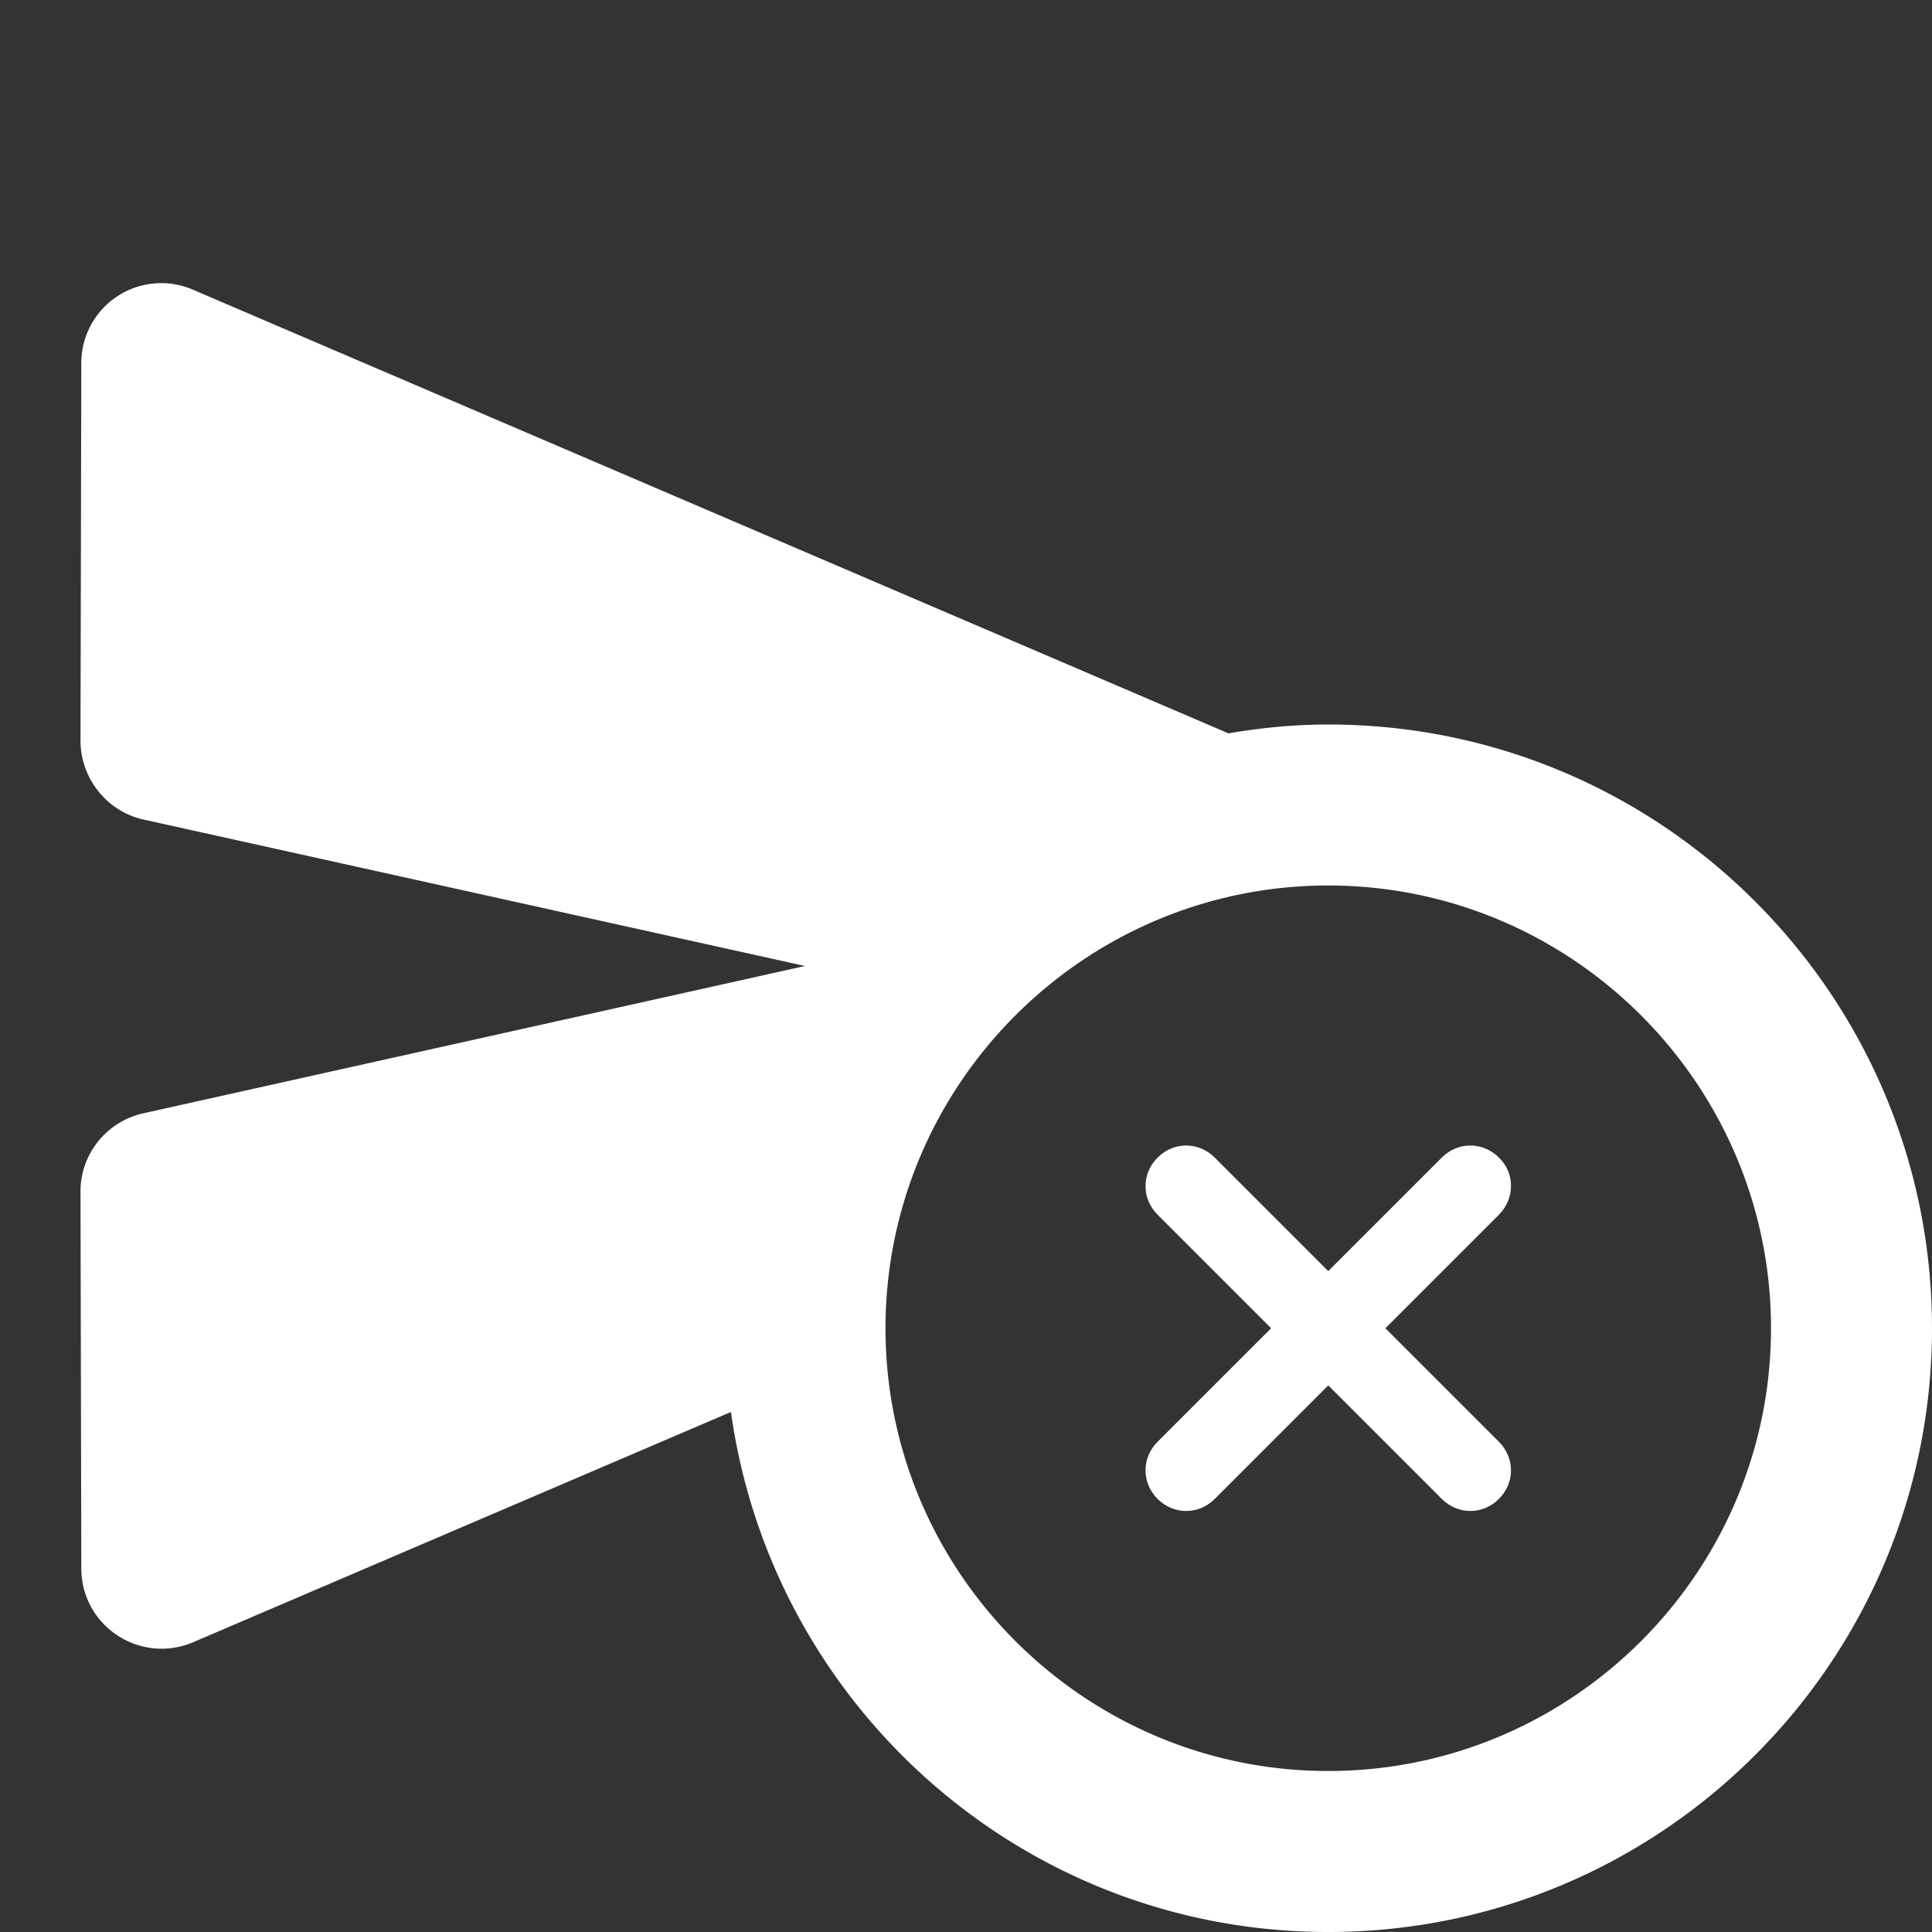 <ns0:svg xmlns:ns0="http://www.w3.org/2000/svg" width="100" height="100" viewBox="0 0 24 24" fill="#ffffff"><ns0:rect x="0" y="0" width="24" height="24" fill="#333333" stroke="none"/><ns0:path d="M16.5 9c-.42 0-.83.04-1.24.11L2.4 3.6a.993.993 0 0 0-1.39.91L1 9.2c0 .47.33.88.78.98L10 12l-8.22 1.83c-.45.1-.78.5-.78.97l.01 4.68c0 .72.73 1.2 1.39.92l6.68-2.86C9.59 21.19 12.71 24 16.5 24c4.14 0 7.5-3.36 7.5-7.5S20.64 9 16.5 9zm0 13c-3.03 0-5.5-2.47-5.5-5.5s2.47-5.5 5.5-5.5 5.5 2.47 5.5 5.5-2.47 5.5-5.5 5.5z" /><ns0:path d="M18.62 14.38c-.2-.2-.51-.2-.71 0l-1.41 1.41-1.41-1.41c-.2-.2-.51-.2-.71 0s-.2.51 0 .71l1.41 1.41-1.41 1.41c-.2.2-.2.51 0 .71.2.2.51.2.71 0l1.41-1.41 1.41 1.41c.2.2.51.2.71 0 .2-.2.2-.51 0-.71l-1.41-1.41 1.41-1.41c.2-.2.2-.52 0-.71z" /></ns0:svg>